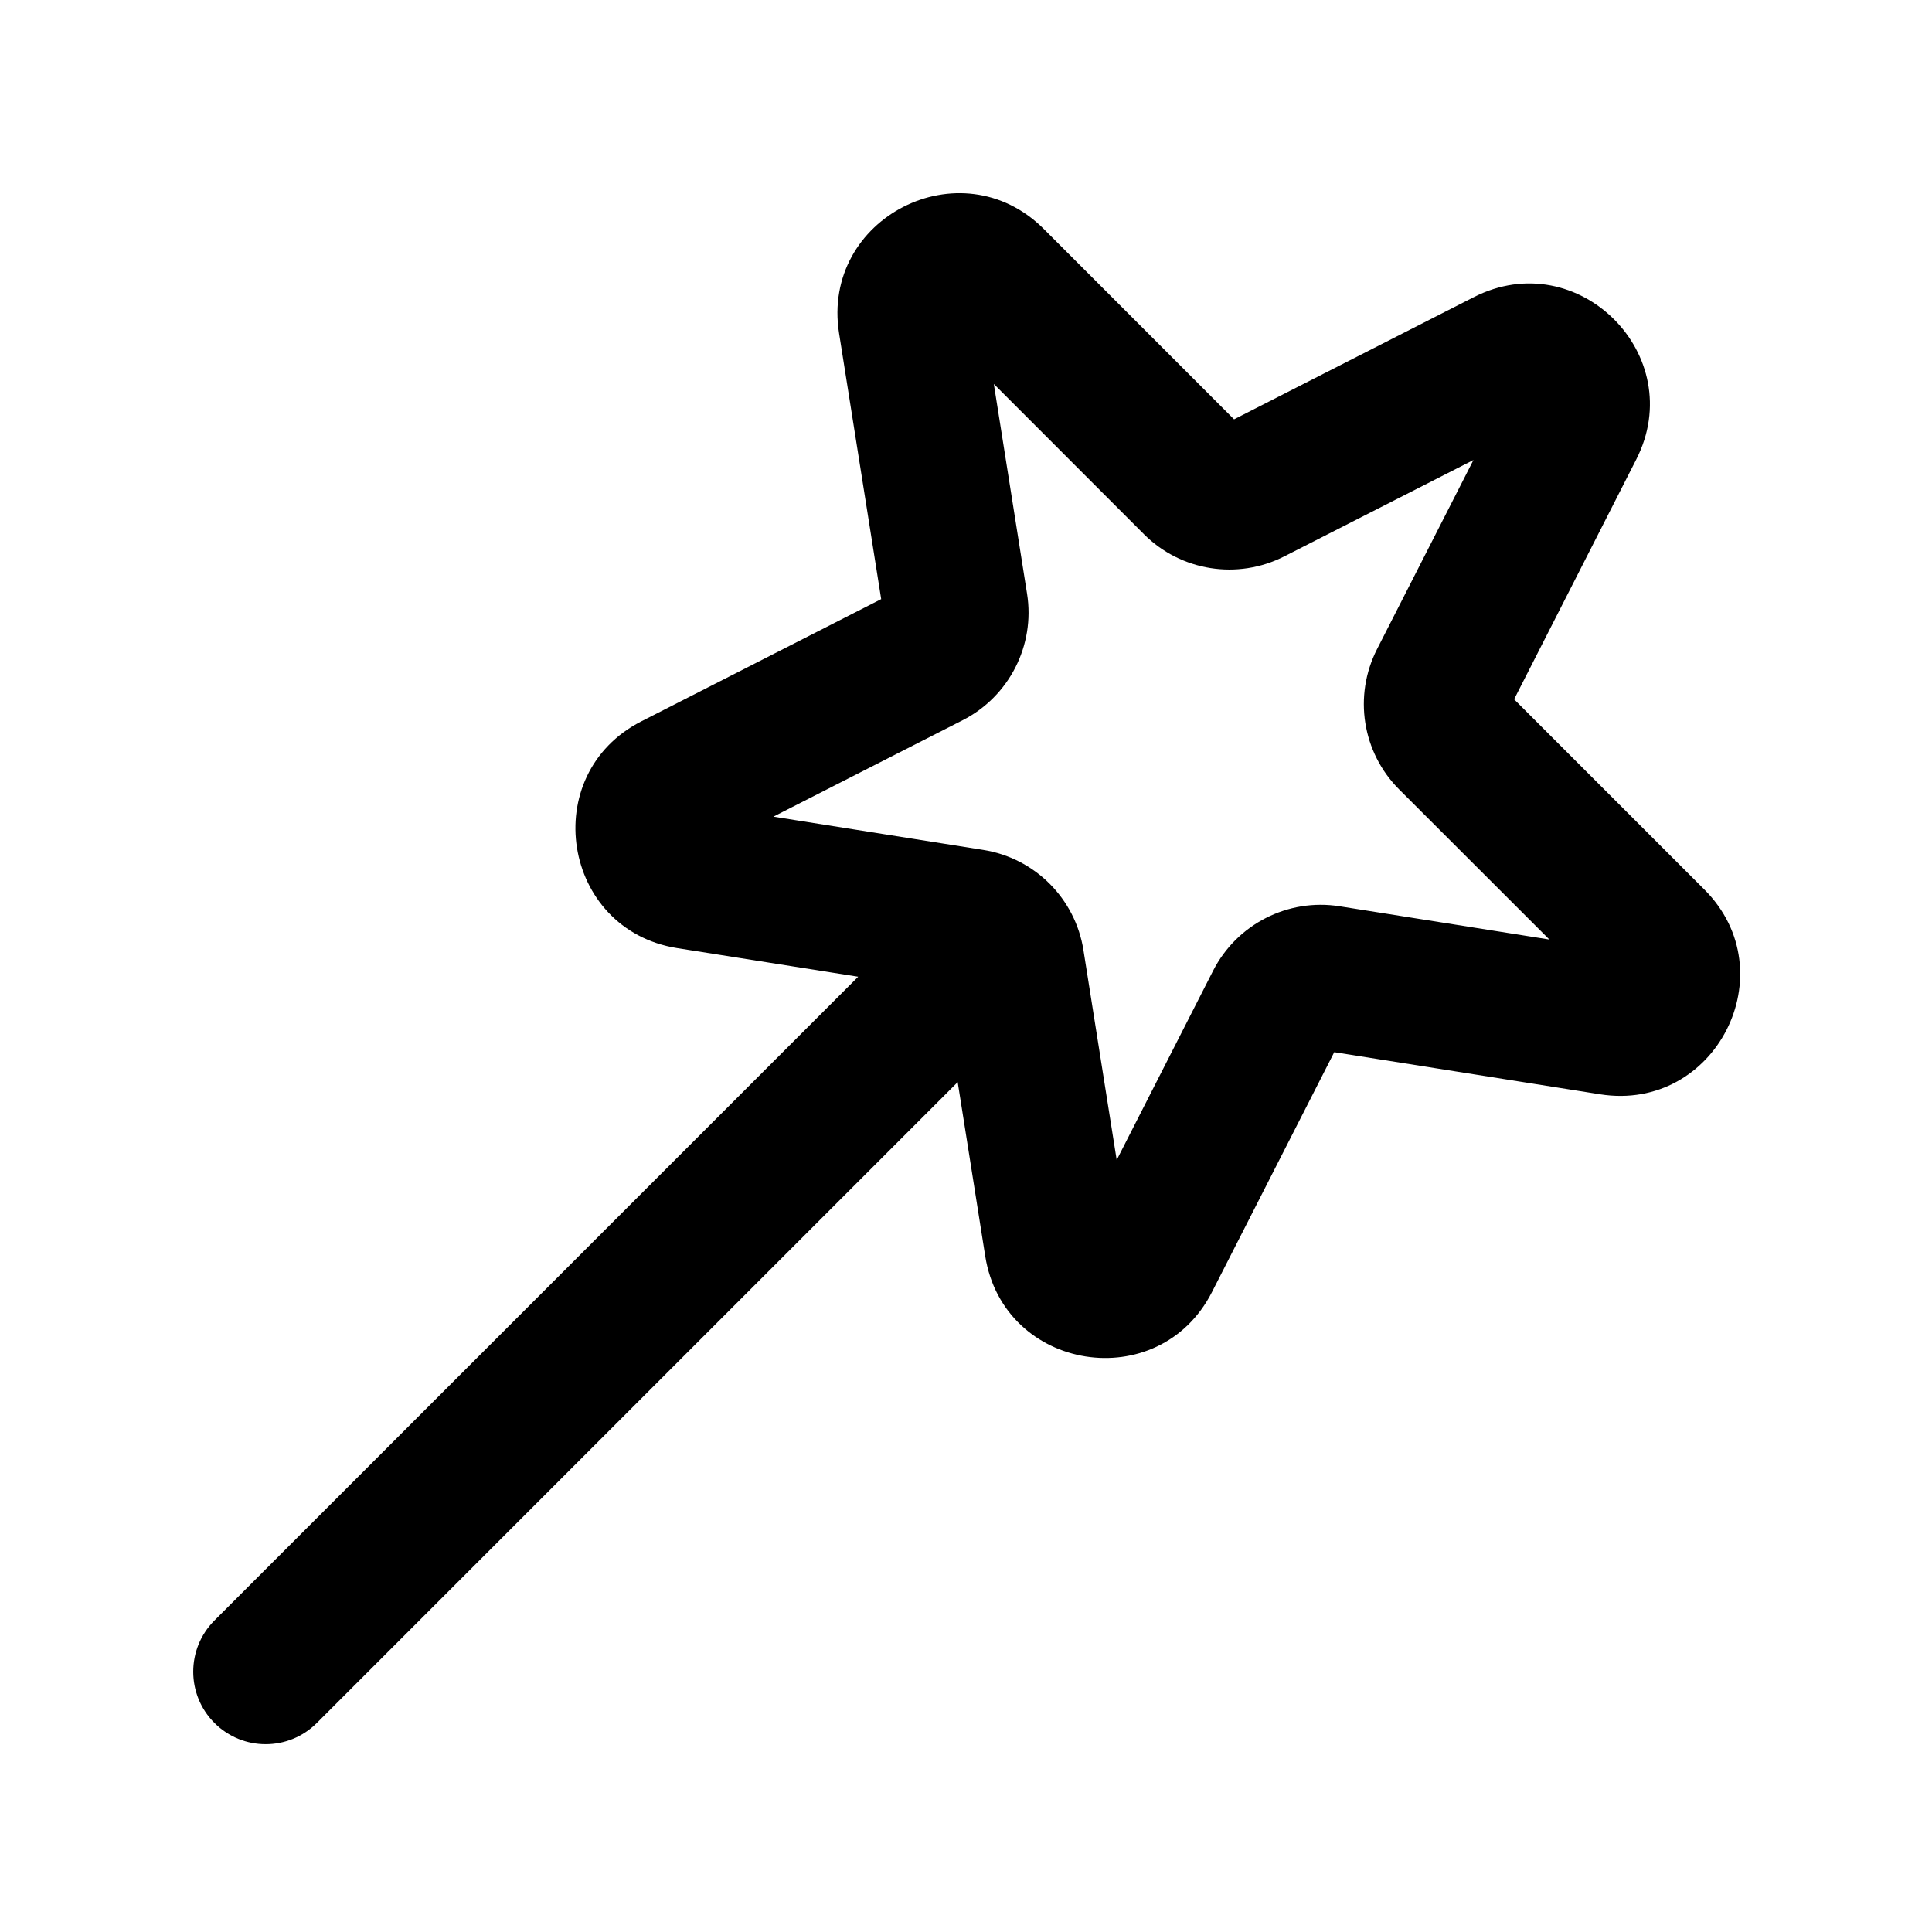 <svg width="20" height="20" viewBox="0 0 20 20" fill="none" xmlns="http://www.w3.org/2000/svg">
<path fill-rule="evenodd" clip-rule="evenodd" d="M16.938 4.757C17.488 3.678 16.336 2.526 15.257 3.076L12.775 4.341L10.805 2.37C9.948 1.514 8.497 2.254 8.686 3.45L9.122 6.202L6.64 7.467C5.561 8.016 5.816 9.626 7.011 9.815L8.884 10.111L2.22 16.775C1.927 17.068 1.927 17.543 2.22 17.836C2.513 18.129 2.987 18.129 3.28 17.836L9.914 11.202L10.199 13.003C10.389 14.199 11.998 14.454 12.547 13.374L13.812 10.892L16.564 11.328C17.76 11.517 18.5 10.066 17.644 9.209L15.674 7.239L16.938 4.757ZM13.294 5.76L15.253 4.762L14.255 6.72C14.009 7.203 14.101 7.789 14.484 8.172L16.039 9.726L13.868 9.382C13.333 9.297 12.804 9.567 12.558 10.049L11.56 12.008L11.216 9.837C11.132 9.302 10.712 8.882 10.177 8.798L8.006 8.454L9.965 7.456C10.447 7.21 10.717 6.681 10.632 6.146L10.288 3.975L11.842 5.53C12.225 5.913 12.811 6.005 13.294 5.76Z" fill="currentColor"/>
</svg>
